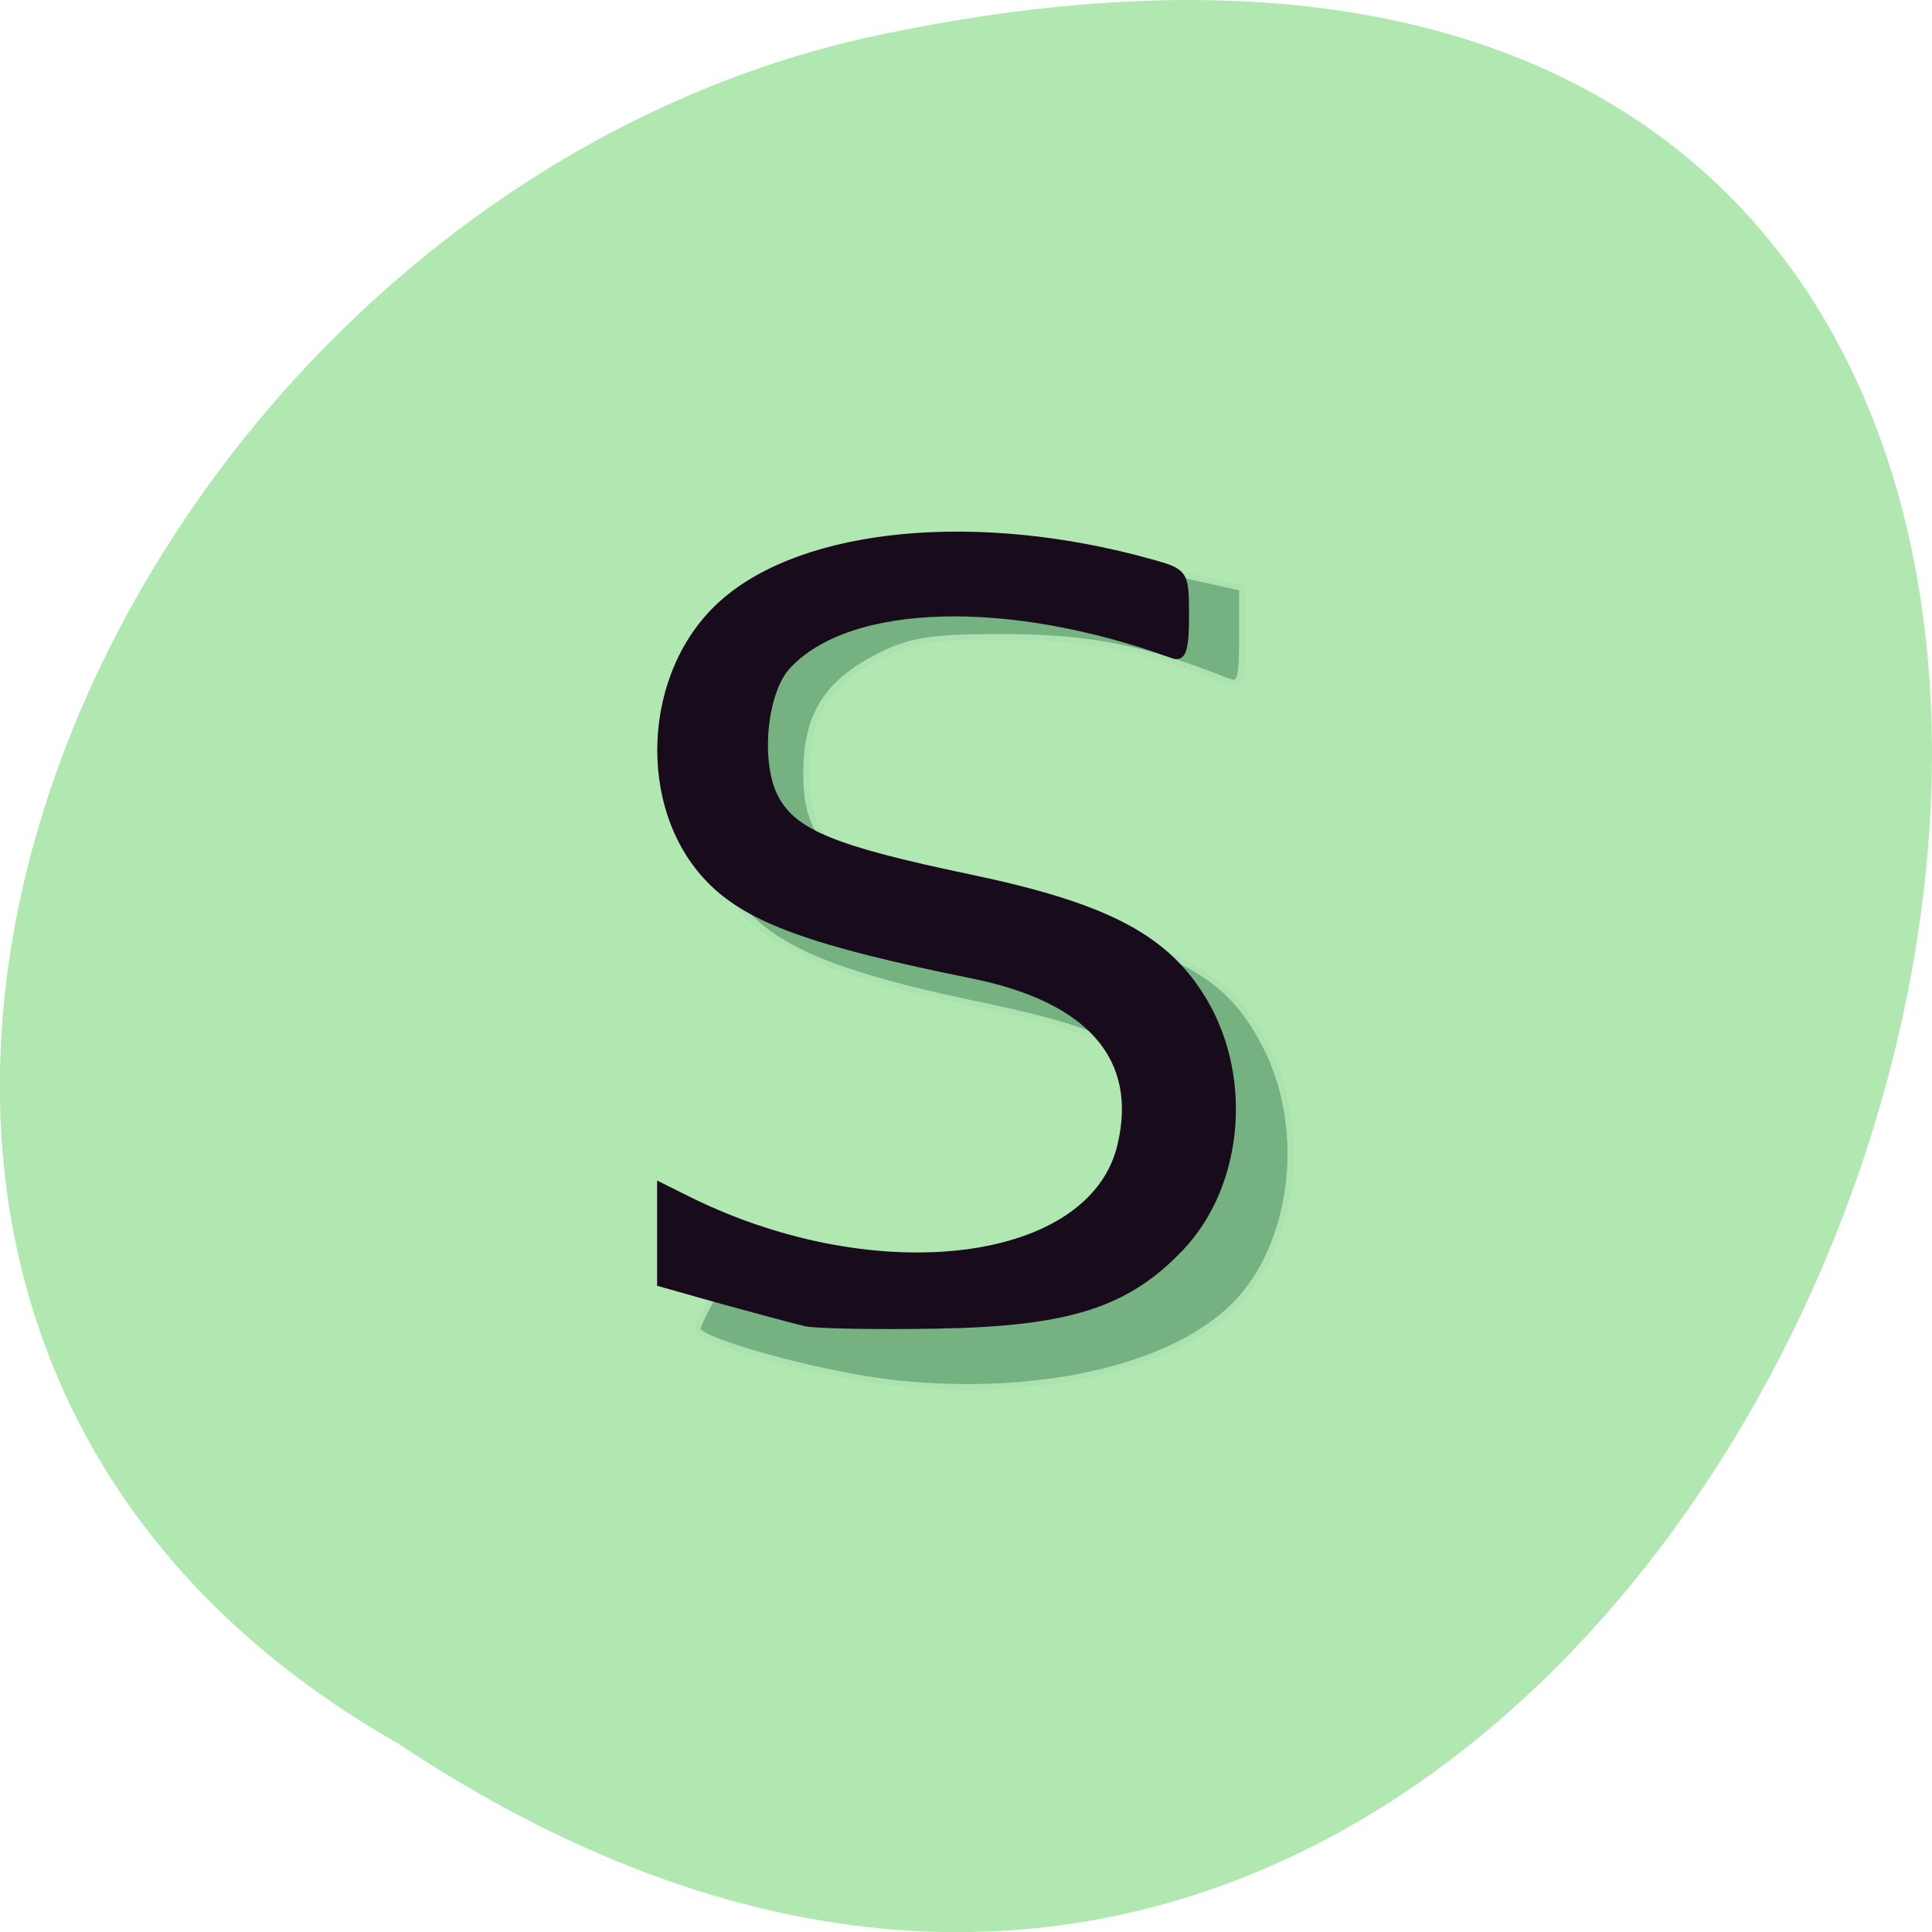 
<svg xmlns="http://www.w3.org/2000/svg" xmlns:xlink="http://www.w3.org/1999/xlink" width="22px" height="22px" viewBox="0 0 22 22" version="1.1">
<defs>
<filter id="alpha" filterUnits="objectBoundingBox" x="0%" y="0%" width="100%" height="100%">
  <feColorMatrix type="matrix" in="SourceGraphic" values="0 0 0 0 1 0 0 0 0 1 0 0 0 0 1 0 0 0 1 0"/>
</filter>
<mask id="mask0">
  <g filter="url(#alpha)">
<rect x="0" y="0" width="22" height="22" style="fill:rgb(0%,0%,0%);fill-opacity:0.369;stroke:none;"/>
  </g>
</mask>
<clipPath id="clip1">
  <rect width="22" height="22"/>
</clipPath>
<g id="surface6" clip-path="url(#clip1)">
<path style="fill-rule:nonzero;fill:rgb(6.275%,32.941%,19.608%);fill-opacity:1;stroke-width:0.402;stroke-linecap:butt;stroke-linejoin:miter;stroke:rgb(63.529%,85.49%,68.235%);stroke-opacity:1;stroke-miterlimit:4;" d="M 39.825 82.966 C 35.072 82.323 27.552 80.088 27.552 79.303 C 27.552 78.661 29.985 74.333 30.364 74.333 C 30.475 74.333 32.64 75.022 35.139 75.879 C 40.941 77.852 49.13 78.019 52.924 76.259 C 56.985 74.333 58.324 72.383 58.614 67.912 C 58.815 64.392 58.681 63.821 57.186 62.014 C 54.865 59.208 52.968 58.351 45.27 56.639 C 37.014 54.784 32.952 53.048 30.676 50.408 C 28.266 47.602 27.374 44.51 27.664 39.873 C 28.021 34.023 30.342 30.574 35.764 27.768 C 39.803 25.675 40.182 25.58 46.743 25.58 C 51.161 25.58 55.177 25.984 58.257 26.722 L 62.987 27.839 L 62.987 31.288 C 62.987 34.332 62.876 34.665 61.916 34.26 C 56.65 32.025 53.102 31.264 47.724 31.24 C 42.904 31.216 41.476 31.43 39.401 32.548 C 35.965 34.403 34.648 36.639 34.626 40.658 C 34.626 45.628 36.478 47.198 44.69 49.195 C 58.748 52.62 61.872 54.261 64.482 59.564 C 67.316 65.343 66.424 73.429 62.496 77.638 C 58.346 82.086 49.309 84.202 39.803 82.966 Z M 39.825 82.966 " transform="matrix(0.175,0,0,0.164,3.122,2.13)"/>
</g>
</defs>
<g id="surface1">
<path style=" stroke:none;fill-rule:nonzero;fill:rgb(69.412%,90.588%,69.412%);fill-opacity:1;" d="M 4.535 19.855 C 21.074 30.852 31.262 -4.215 9.879 0.426 C 1.043 2.406 -4.32 14.812 4.535 19.855 Z M 4.535 19.855 "/>
<use xlink:href="#surface6" mask="url(#mask0)"/>
<path style="fill-rule:nonzero;fill:rgb(9.02%,4.314%,10.98%);fill-opacity:1;stroke-width:0.402;stroke-linecap:butt;stroke-linejoin:miter;stroke:rgb(9.02%,4.314%,10.98%);stroke-opacity:1;stroke-miterlimit:4;" d="M 34.581 78.899 C 33.912 78.732 31.502 78.043 29.226 77.377 L 25.12 76.14 L 25.12 69.315 L 27.039 70.337 C 39.267 76.758 53.214 74.88 55.066 66.556 C 56.427 60.492 53.102 56.425 45.471 54.76 C 35.094 52.525 30.877 50.908 28.356 48.149 C 23.737 43.131 24.138 33.666 29.159 28.886 C 34.47 23.82 45.783 22.679 57.029 26.032 C 59.283 26.698 59.328 26.769 59.328 29.79 C 59.328 32.144 59.127 32.786 58.48 32.524 C 47.814 28.386 37.437 28.672 33.421 33.262 C 31.837 35.069 31.413 40.039 32.64 42.441 C 33.845 44.82 36.478 45.961 45.203 47.911 C 53.838 49.838 57.743 51.93 60.198 55.973 C 63.523 61.372 62.987 69.172 58.993 73.667 C 55.467 77.615 51.719 78.899 43.128 79.065 C 39.111 79.137 35.251 79.065 34.581 78.899 Z M 34.581 78.899 " transform="matrix(0.175,0,0,0.164,3.122,2.13)"/>
</g>
</svg>
